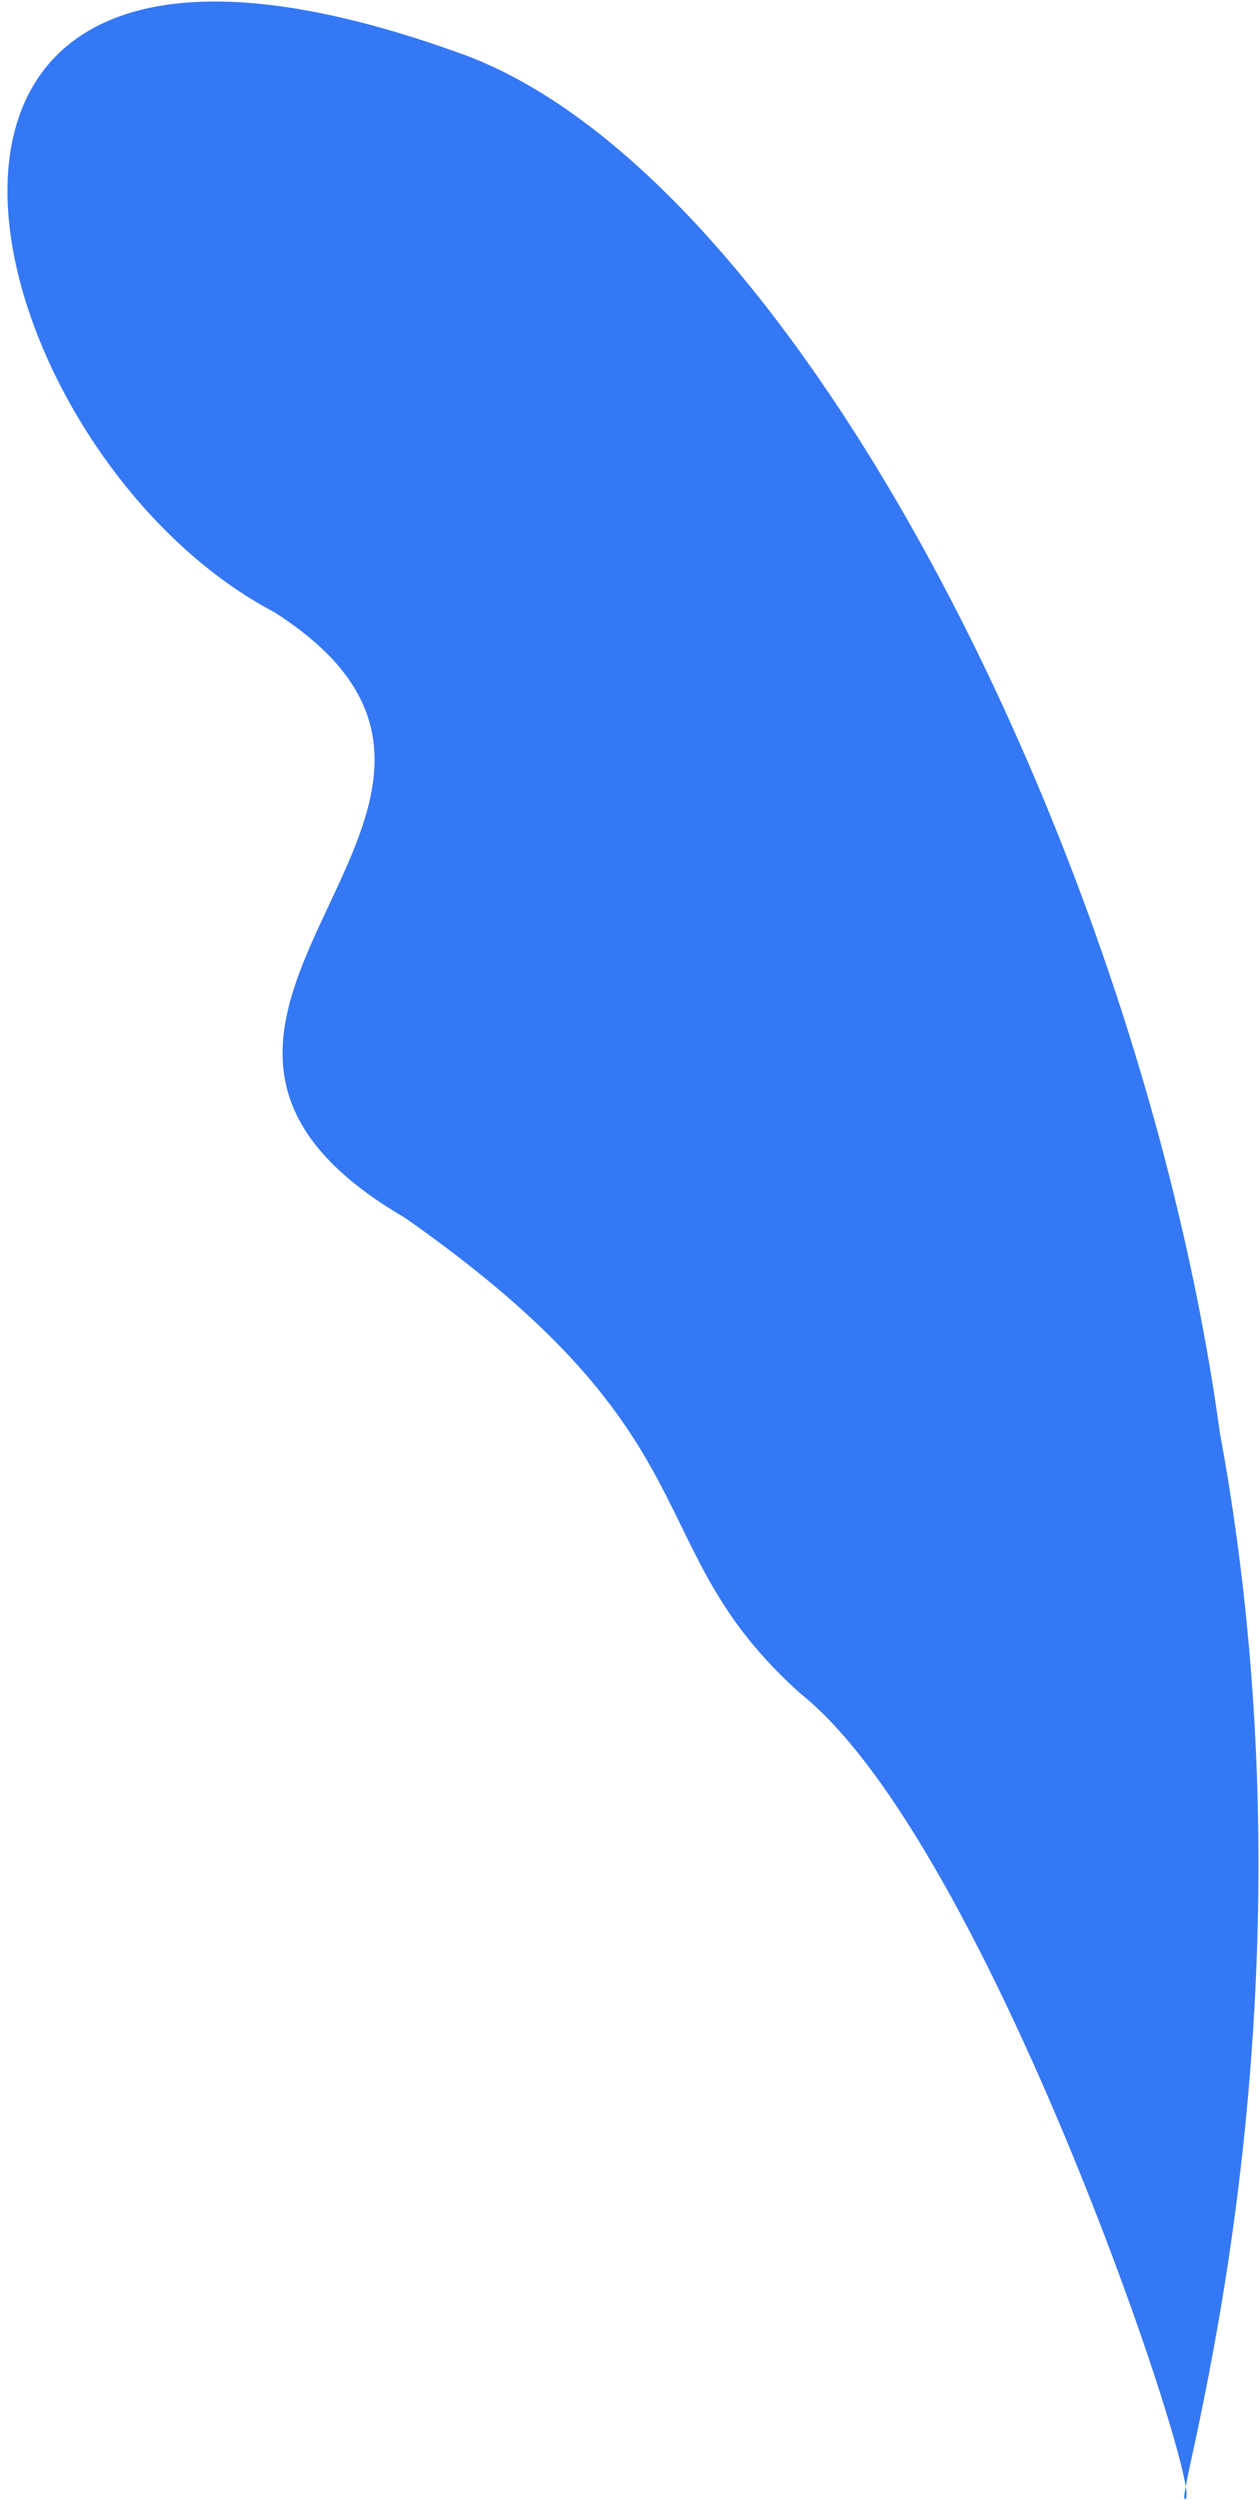 ﻿<?xml version="1.0" encoding="utf-8"?>
<svg version="1.1" xmlns:xlink="http://www.w3.org/1999/xlink" width="59px" height="117px" xmlns="http://www.w3.org/2000/svg">
  <g transform="matrix(1 0 0 1 -379 -486 )">
    <path d="M 37.495 79.277  C 46.333 86.316  56.46 116.9  55.499 116.96  C 54.779 117.531  62.245 94.729  57.118 67.046  C 53.402 39.902  37.093 7.875  21.4 2.444  C -8.856 -8.412  -1.625 21.061  12.861 28.662  C 27.013 37.715  2.993 47.688  18.954 56.992  C 33.883 67.444  29.714 72.326  37.495 79.277  Z " fill-rule="nonzero" fill="#3478f6" stroke="none" transform="matrix(1 0 0 1 379 486 )" />
  </g>
</svg>